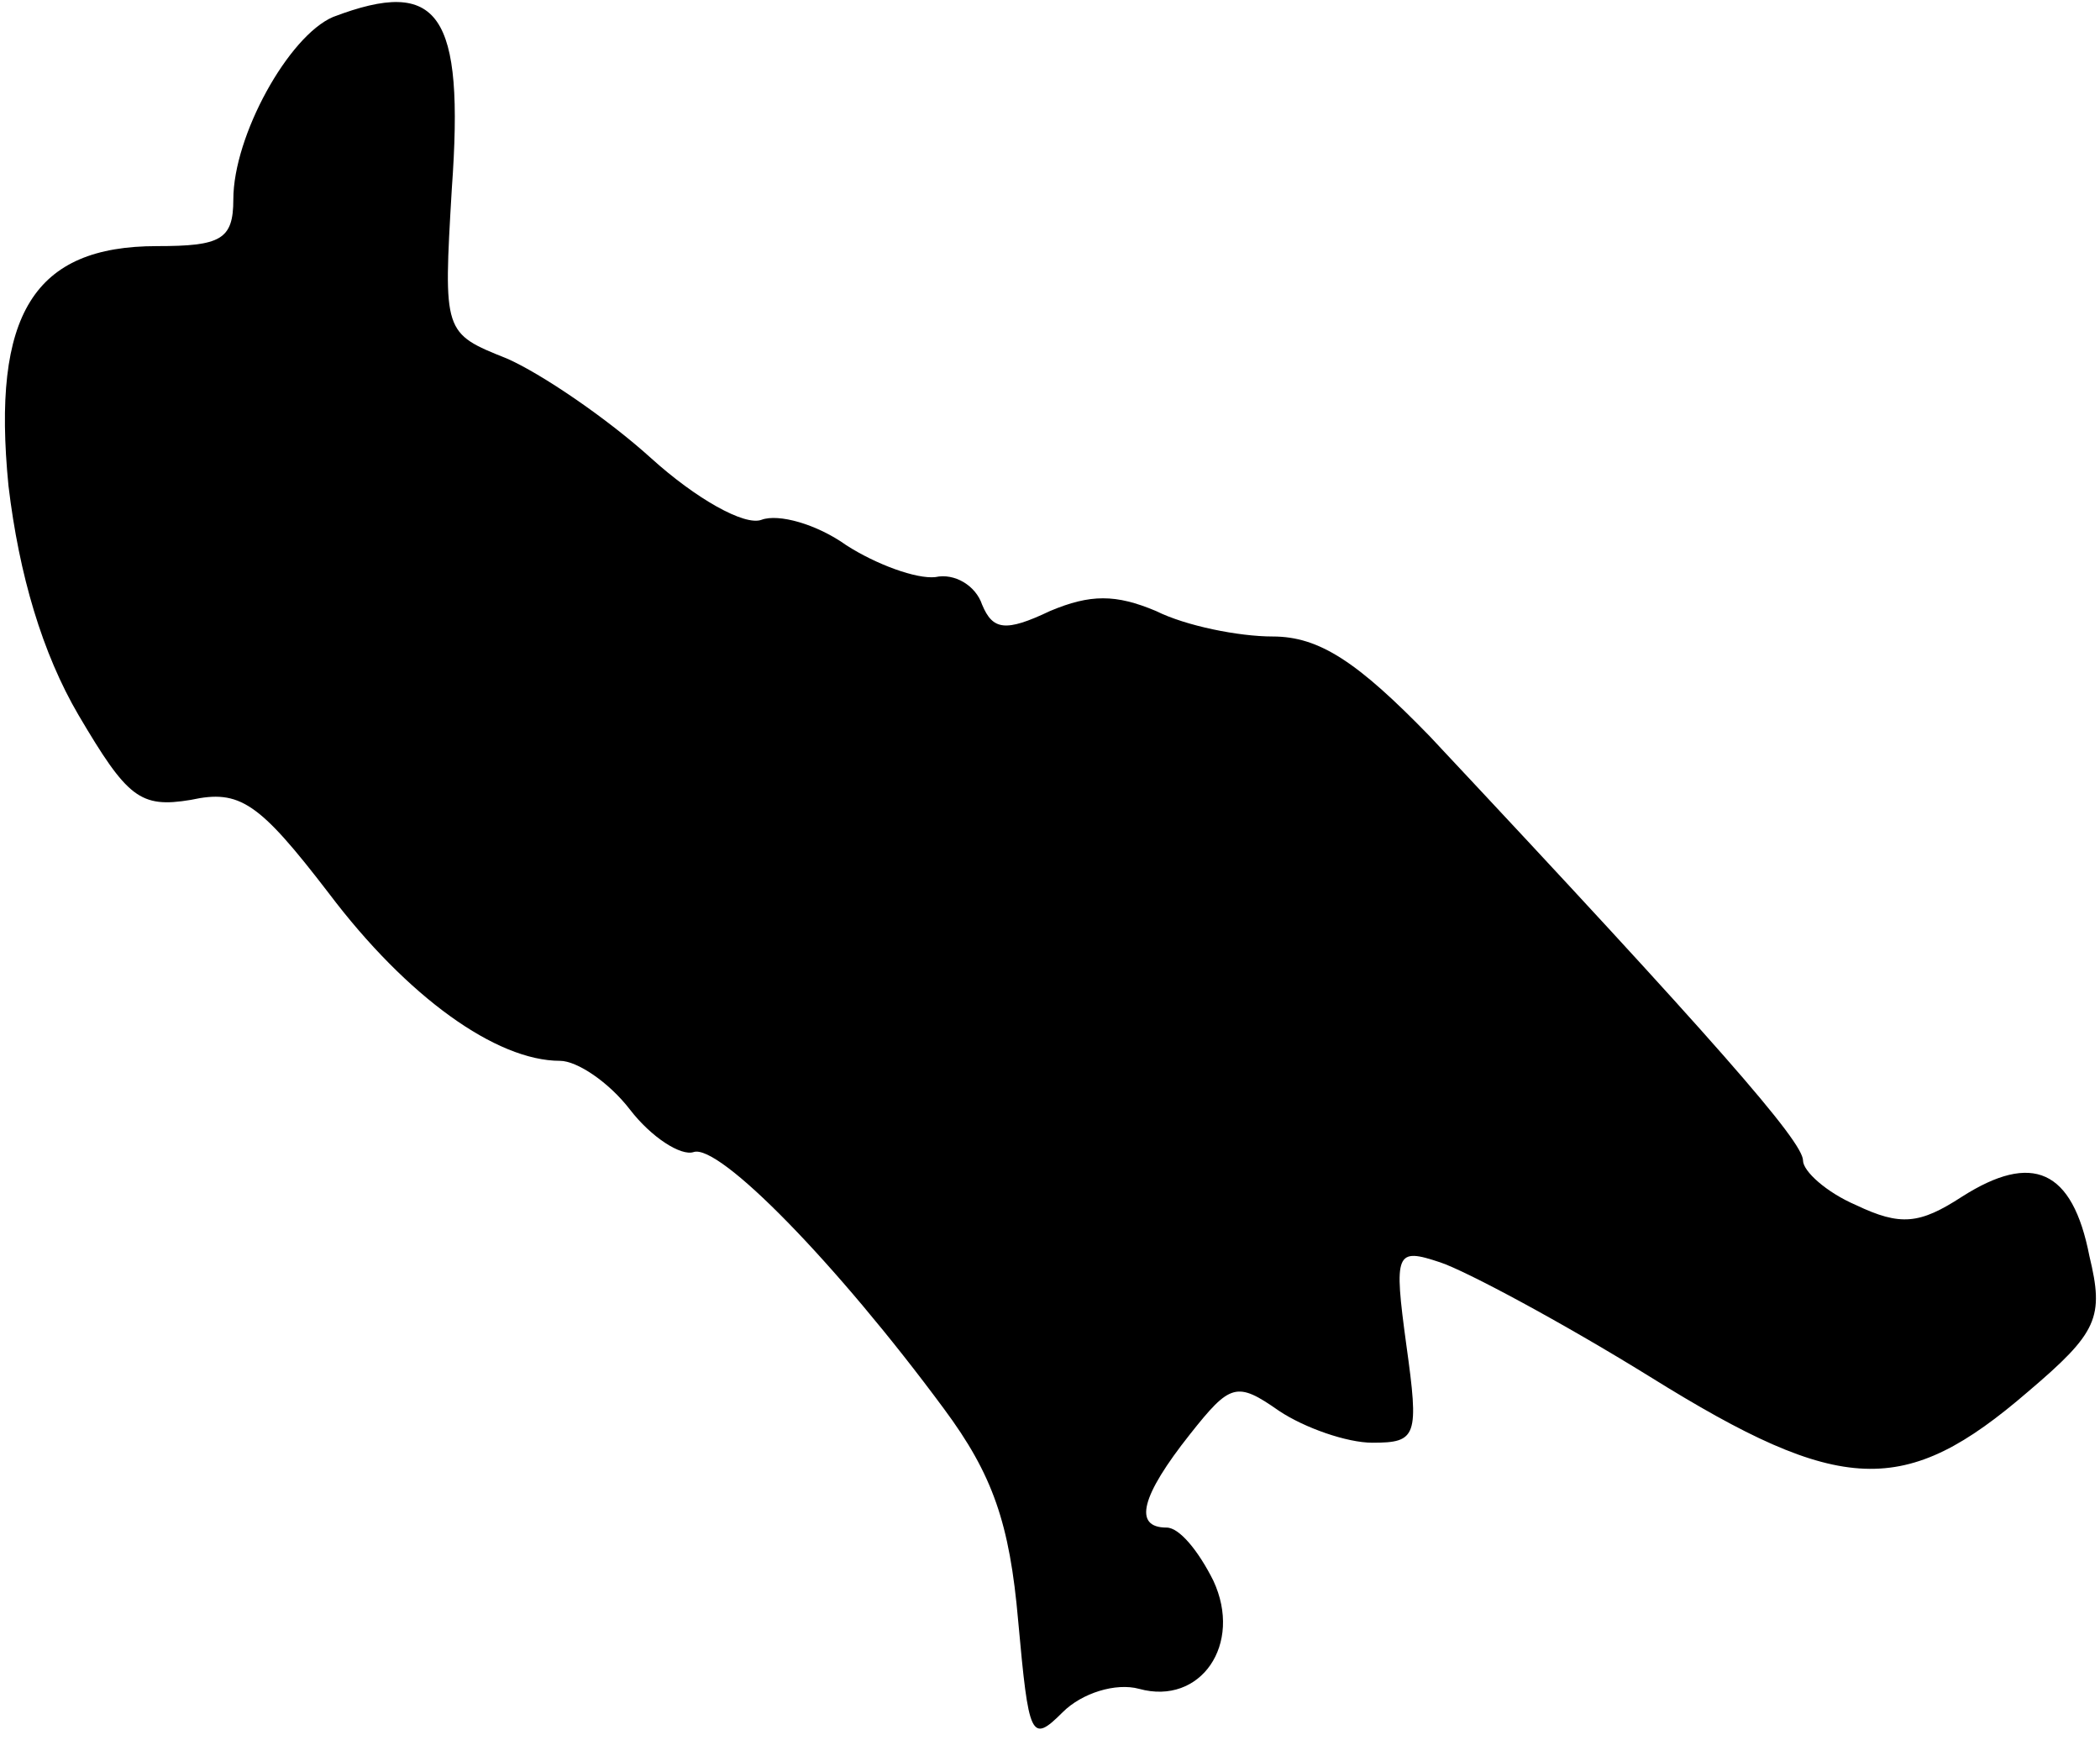 <?xml version="1.0" standalone="no"?>
<!DOCTYPE svg PUBLIC "-//W3C//DTD SVG 20010904//EN"
 "http://www.w3.org/TR/2001/REC-SVG-20010904/DTD/svg10.dtd">
<svg version="1.0" xmlns="http://www.w3.org/2000/svg"
 width="99pt" height="82pt" viewBox="0 0 99 82"
 preserveAspectRatio="xMidYMid meet">
<g transform="translate(0,82) scale(0.1,-0.1)"
fill="#000000" stroke="none">
<path fill="#000000" stroke="none" d="M157 812 c-21 -9 -47 -56 -47 -86 0
-19 -6 -22 -36 -22 -58 0 -78 -32 -70 -113 5 -42 16 -79 33 -108 23 -39 29
-44 53 -40 23 5 32 -1 65 -44 37 -49 79 -79 109 -79 8 0 23 -10 33 -23 10 -13
24 -22 30 -20 12 4 67 -52 118 -121 23 -31 31 -54 35 -100 5 -55 6 -58 21 -43
9 9 25 14 36 11 29 -8 49 21 35 51 -7 14 -16 25 -22 25 -16 0 -12 15 11 44 19
24 22 25 42 11 12 -8 32 -15 44 -15 21 0 22 3 16 46 -6 44 -5 46 16 39 12 -4
57 -28 99 -54 90 -56 120 -57 178 -7 33 28 36 35 29 64 -8 41 -27 49 -60 28
-20 -13 -29 -14 -50 -4 -14 6 -25 16 -25 21 0 9 -41 56 -176 200 -34 35 -52
47 -74 47 -16 0 -41 5 -55 12 -19 8 -31 8 -50 0 -21 -10 -27 -9 -32 3 -3 9
-13 15 -22 13 -9 -1 -28 6 -42 15 -14 10 -32 15 -40 12 -8 -3 -31 10 -52 29
-21 19 -52 40 -68 47 -30 12 -30 12 -26 80 6 83 -6 100 -56 81z"/>
</g>
</svg>
